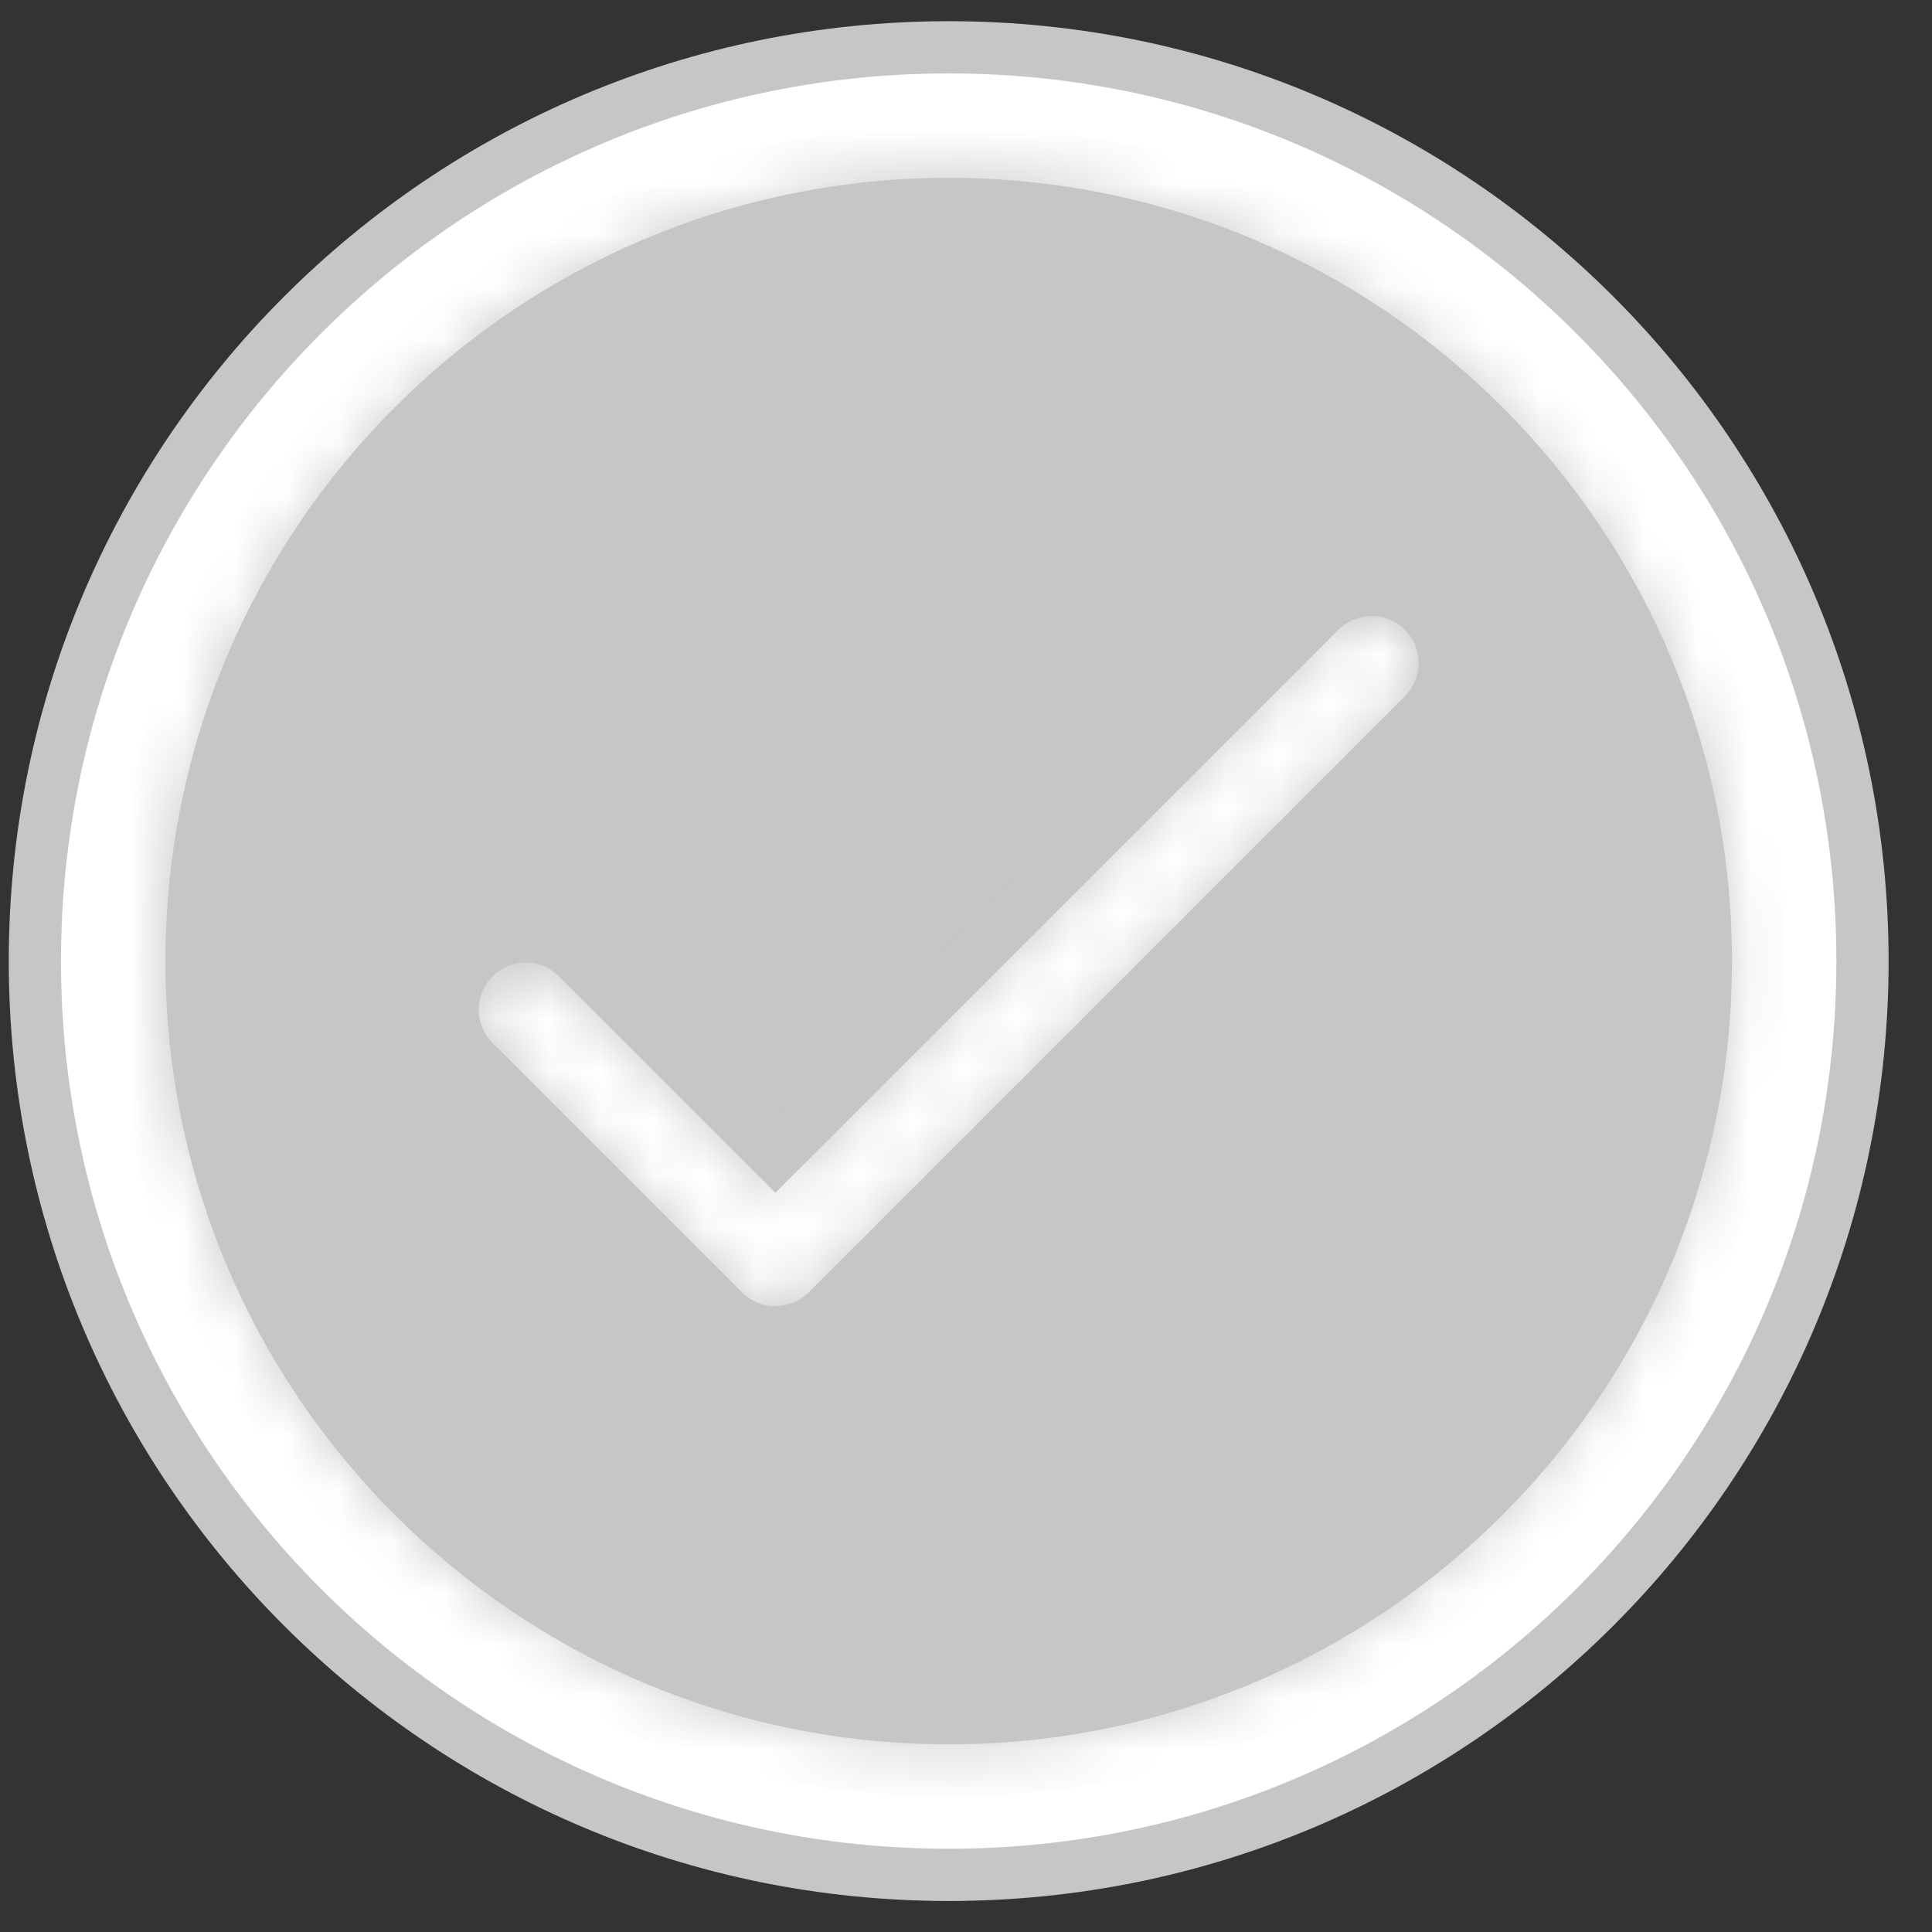 <svg width="37" height="37" viewBox="0 0 37 37" fill="none" xmlns="http://www.w3.org/2000/svg">
<rect x="0" y="0" width="37" height="37" fill="#333333" stroke="none"/>
<path d="M18.169 35.906C8.503 35.906 0.668 28.073 0.668 18.406C0.668 8.743 8.504 0.906 18.169 0.906C27.833 0.906 35.669 8.743 35.669 18.406C35.669 28.073 27.834 35.906 18.169 35.906Z" fill="white" stroke="#C6C6C6"/>
<mask id="path-2-inside-1" fill="white">
<path fill-rule="evenodd" clip-rule="evenodd" d="M18.169 33.406C26.453 33.406 33.169 26.69 33.169 18.406C33.169 10.121 26.453 3.406 18.169 3.406C9.884 3.406 3.168 10.121 3.168 18.406C3.168 26.69 9.884 33.406 18.169 33.406ZM25.632 12.06C25.984 11.709 26.553 11.709 26.905 12.06C27.256 12.412 27.256 12.981 26.905 13.333L15.486 24.752C15.135 25.103 14.565 25.103 14.213 24.752L9.432 19.971C9.081 19.619 9.081 19.049 9.432 18.698C9.784 18.346 10.354 18.346 10.705 18.698L14.85 22.843L25.632 12.06Z"/>
</mask>
<path fill-rule="evenodd" clip-rule="evenodd" d="M18.169 33.406C26.453 33.406 33.169 26.69 33.169 18.406C33.169 10.121 26.453 3.406 18.169 3.406C9.884 3.406 3.168 10.121 3.168 18.406C3.168 26.69 9.884 33.406 18.169 33.406ZM25.632 12.06C25.984 11.709 26.553 11.709 26.905 12.06C27.256 12.412 27.256 12.981 26.905 13.333L15.486 24.752C15.135 25.103 14.565 25.103 14.213 24.752L9.432 19.971C9.081 19.619 9.081 19.049 9.432 18.698C9.784 18.346 10.354 18.346 10.705 18.698L14.85 22.843L25.632 12.06Z" fill="#C6C6C6"/>
<path d="M26.905 12.06L26.198 12.767L26.198 12.767L26.905 12.06ZM25.632 12.06L24.925 11.353L24.925 11.353L25.632 12.06ZM26.905 13.333L26.198 12.626L26.198 12.626L26.905 13.333ZM15.486 24.752L16.193 25.459H16.193L15.486 24.752ZM14.213 24.752L14.92 24.045L14.92 24.045L14.213 24.752ZM9.432 19.971L8.725 20.678L8.725 20.678L9.432 19.971ZM9.432 18.698L8.725 17.991L8.725 17.991L9.432 18.698ZM10.705 18.698L9.998 19.405L9.998 19.405L10.705 18.698ZM14.85 22.843L14.143 23.55L14.85 24.257L15.557 23.55L14.85 22.843ZM32.169 18.406C32.169 26.138 25.9 32.406 18.169 32.406V34.406C27.005 34.406 34.169 27.242 34.169 18.406H32.169ZM18.169 4.406C25.9 4.406 32.169 10.674 32.169 18.406H34.169C34.169 9.569 27.005 2.406 18.169 2.406V4.406ZM4.168 18.406C4.168 10.674 10.437 4.406 18.169 4.406V2.406C9.332 2.406 2.168 9.569 2.168 18.406H4.168ZM18.169 32.406C10.437 32.406 4.168 26.138 4.168 18.406H2.168C2.168 27.242 9.332 34.406 18.169 34.406V32.406ZM27.612 11.353C26.87 10.611 25.667 10.611 24.925 11.353L26.339 12.767C26.3 12.806 26.237 12.806 26.198 12.767L27.612 11.353ZM27.612 14.04C28.354 13.298 28.354 12.095 27.612 11.353L26.198 12.767C26.159 12.728 26.159 12.665 26.198 12.626L27.612 14.04ZM16.193 25.459L27.612 14.04L26.198 12.626L14.779 24.045L16.193 25.459ZM13.506 25.459C14.248 26.201 15.452 26.2 16.193 25.459L14.779 24.045C14.818 24.006 14.881 24.005 14.92 24.045L13.506 25.459ZM8.725 20.678L13.506 25.459L14.92 24.045L10.139 19.264L8.725 20.678ZM8.725 17.991C7.983 18.733 7.983 19.936 8.725 20.678L10.139 19.264C10.178 19.303 10.178 19.366 10.139 19.405L8.725 17.991ZM11.412 17.991C10.67 17.249 9.467 17.249 8.725 17.991L10.139 19.405C10.1 19.444 10.037 19.444 9.998 19.405L11.412 17.991ZM15.557 22.136L11.412 17.991L9.998 19.405L14.143 23.55L15.557 22.136ZM24.925 11.353L14.143 22.136L15.557 23.55L26.339 12.767L24.925 11.353Z" fill="#C6C6C6" mask="url(#path-2-inside-1)"/>
</svg>
